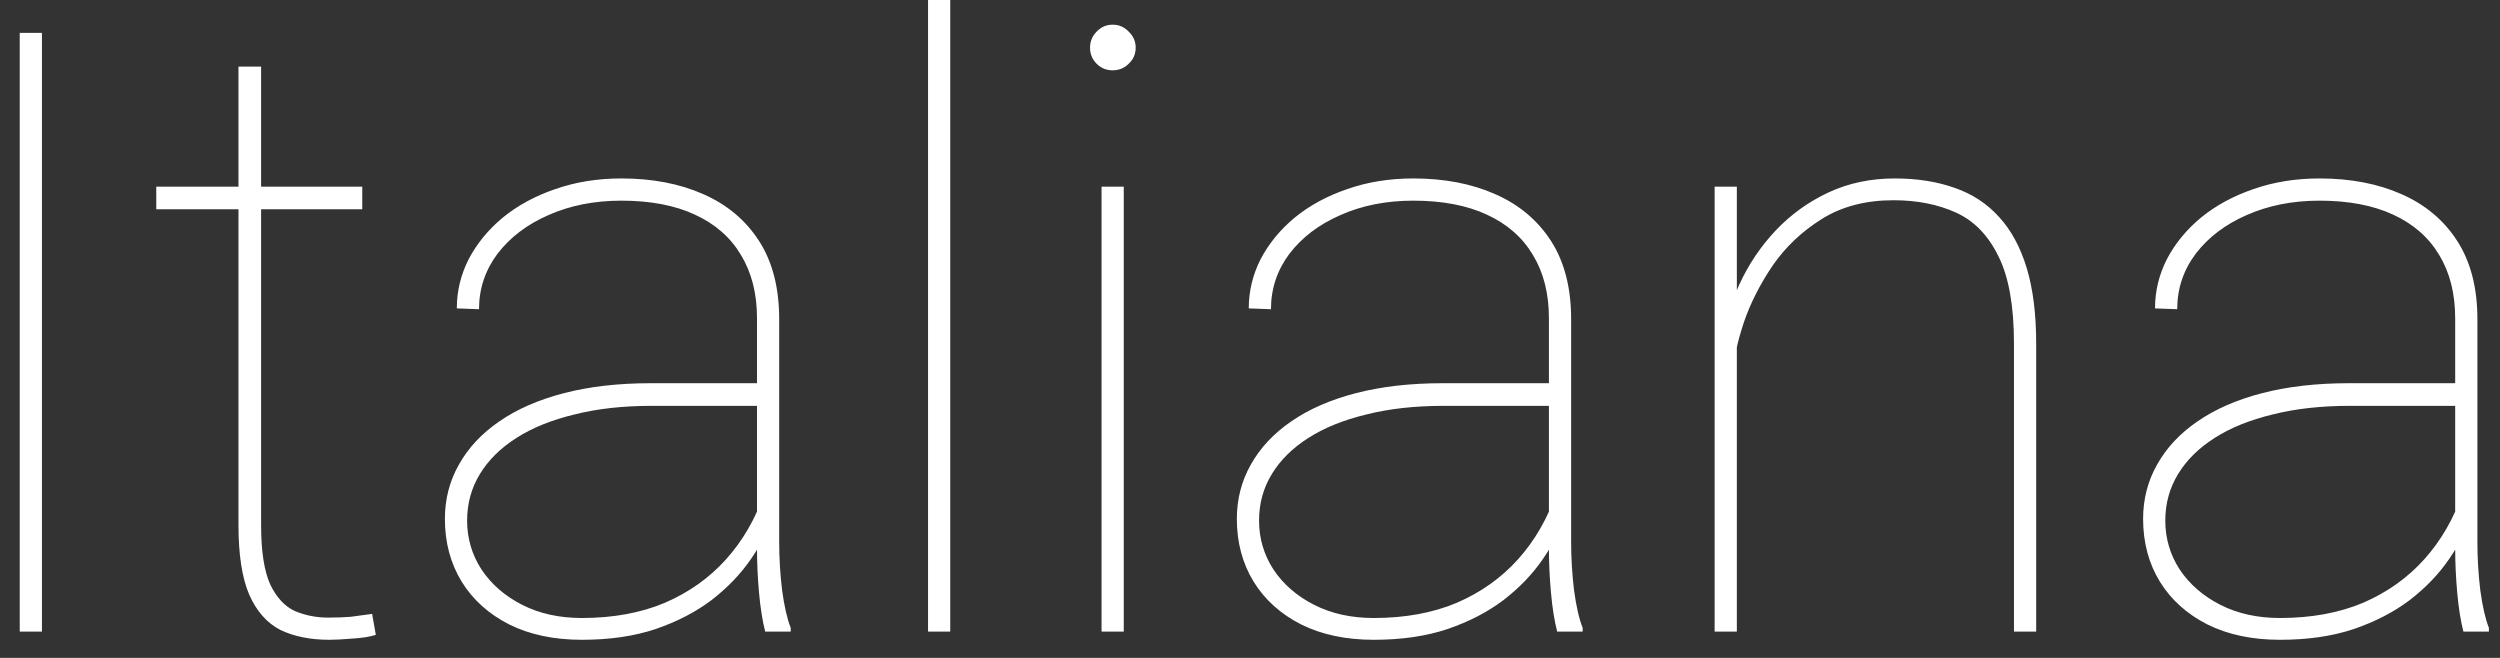 <svg width="95" height="25" viewBox="0 0 95 25" fill="none" xmlns="http://www.w3.org/2000/svg">
<rect x="0" y="0" width="95" height="25" fill="#333333" stroke="none"/>
<path d="M1.594 1.25V24H0.75V1.25H1.594ZM13.766 7.094V7.953H5.938V7.094H13.766ZM9.062 2.531H9.922V19.953C9.922 20.943 10.037 21.693 10.266 22.203C10.505 22.703 10.818 23.042 11.203 23.219C11.599 23.385 12.021 23.469 12.469 23.469C12.792 23.469 13.078 23.458 13.328 23.438C13.578 23.406 13.849 23.37 14.141 23.328L14.281 24.125C14.052 24.198 13.755 24.245 13.391 24.266C13.026 24.297 12.734 24.312 12.516 24.312C11.797 24.312 11.177 24.188 10.656 23.938C10.146 23.677 9.75 23.229 9.469 22.594C9.198 21.958 9.062 21.078 9.062 19.953V2.531ZM28.766 20.828V12.094C28.766 11.156 28.562 10.354 28.156 9.688C27.76 9.021 27.177 8.51 26.406 8.156C25.646 7.802 24.713 7.625 23.609 7.625C22.588 7.625 21.667 7.807 20.844 8.172C20.031 8.526 19.385 9.016 18.906 9.641C18.438 10.266 18.203 10.969 18.203 11.75L17.359 11.719C17.359 11.062 17.51 10.438 17.812 9.844C18.125 9.25 18.557 8.724 19.109 8.266C19.672 7.807 20.333 7.448 21.094 7.188C21.865 6.917 22.703 6.781 23.609 6.781C24.787 6.781 25.823 6.979 26.719 7.375C27.625 7.771 28.333 8.365 28.844 9.156C29.354 9.948 29.609 10.938 29.609 12.125V20.594C29.609 21.198 29.646 21.807 29.719 22.422C29.802 23.037 29.912 23.516 30.047 23.859V24H29.078C28.974 23.594 28.896 23.104 28.844 22.531C28.792 21.948 28.766 21.38 28.766 20.828ZM29.141 14.562L29.172 15.422H24.766C23.672 15.422 22.693 15.531 21.828 15.75C20.963 15.958 20.229 16.255 19.625 16.641C19.021 17.026 18.557 17.484 18.234 18.016C17.912 18.547 17.75 19.135 17.75 19.781C17.75 20.458 17.932 21.078 18.297 21.641C18.672 22.203 19.188 22.651 19.844 22.984C20.5 23.318 21.255 23.484 22.109 23.484C23.297 23.484 24.349 23.292 25.266 22.906C26.182 22.51 26.958 21.958 27.594 21.25C28.229 20.542 28.713 19.703 29.047 18.734L29.422 19.516C29.224 20.099 28.927 20.677 28.531 21.25C28.146 21.812 27.651 22.328 27.047 22.797C26.443 23.255 25.729 23.625 24.906 23.906C24.094 24.177 23.162 24.312 22.109 24.312C21.057 24.312 20.141 24.12 19.359 23.734C18.578 23.338 17.974 22.797 17.547 22.109C17.12 21.412 16.906 20.615 16.906 19.719C16.906 18.969 17.083 18.281 17.438 17.656C17.792 17.021 18.302 16.474 18.969 16.016C19.646 15.547 20.469 15.188 21.438 14.938C22.406 14.688 23.5 14.562 24.719 14.562H29.141ZM36.109 0V24H35.266V0H36.109ZM42.703 7.094V24H41.859V7.094H42.703ZM41.422 1.812C41.422 1.573 41.505 1.37 41.672 1.203C41.839 1.026 42.042 0.938 42.281 0.938C42.521 0.938 42.724 1.026 42.891 1.203C43.068 1.37 43.156 1.573 43.156 1.812C43.156 2.052 43.068 2.255 42.891 2.422C42.724 2.589 42.521 2.672 42.281 2.672C42.042 2.672 41.839 2.589 41.672 2.422C41.505 2.255 41.422 2.052 41.422 1.812ZM58.859 20.828V12.094C58.859 11.156 58.656 10.354 58.25 9.688C57.854 9.021 57.271 8.51 56.5 8.156C55.74 7.802 54.807 7.625 53.703 7.625C52.682 7.625 51.76 7.807 50.938 8.172C50.125 8.526 49.479 9.016 49 9.641C48.531 10.266 48.297 10.969 48.297 11.75L47.453 11.719C47.453 11.062 47.604 10.438 47.906 9.844C48.219 9.25 48.651 8.724 49.203 8.266C49.766 7.807 50.427 7.448 51.188 7.188C51.958 6.917 52.797 6.781 53.703 6.781C54.88 6.781 55.917 6.979 56.812 7.375C57.719 7.771 58.427 8.365 58.938 9.156C59.448 9.948 59.703 10.938 59.703 12.125V20.594C59.703 21.198 59.74 21.807 59.812 22.422C59.896 23.037 60.005 23.516 60.141 23.859V24H59.172C59.068 23.594 58.99 23.104 58.938 22.531C58.885 21.948 58.859 21.38 58.859 20.828ZM59.234 14.562L59.266 15.422H54.859C53.766 15.422 52.786 15.531 51.922 15.75C51.057 15.958 50.323 16.255 49.719 16.641C49.115 17.026 48.651 17.484 48.328 18.016C48.005 18.547 47.844 19.135 47.844 19.781C47.844 20.458 48.026 21.078 48.391 21.641C48.766 22.203 49.281 22.651 49.938 22.984C50.594 23.318 51.349 23.484 52.203 23.484C53.391 23.484 54.443 23.292 55.359 22.906C56.276 22.51 57.052 21.958 57.688 21.25C58.323 20.542 58.807 19.703 59.141 18.734L59.516 19.516C59.318 20.099 59.021 20.677 58.625 21.25C58.24 21.812 57.745 22.328 57.141 22.797C56.536 23.255 55.823 23.625 55 23.906C54.188 24.177 53.255 24.312 52.203 24.312C51.151 24.312 50.234 24.12 49.453 23.734C48.672 23.338 48.068 22.797 47.641 22.109C47.214 21.412 47 20.615 47 19.719C47 18.969 47.177 18.281 47.531 17.656C47.885 17.021 48.396 16.474 49.062 16.016C49.74 15.547 50.562 15.188 51.531 14.938C52.5 14.688 53.594 14.562 54.812 14.562H59.234ZM66 10.703V24H65.156V7.094H66V10.703ZM65.859 14.094L65.406 13.203C65.51 12.37 65.74 11.573 66.094 10.812C66.448 10.042 66.912 9.354 67.484 8.75C68.057 8.146 68.724 7.667 69.484 7.312C70.245 6.958 71.083 6.781 72 6.781C72.854 6.781 73.615 6.901 74.281 7.141C74.948 7.37 75.51 7.74 75.969 8.25C76.427 8.75 76.776 9.396 77.016 10.188C77.255 10.979 77.375 11.938 77.375 13.062V24H76.531V13.062C76.531 11.625 76.333 10.516 75.938 9.734C75.552 8.943 75.016 8.391 74.328 8.078C73.641 7.766 72.849 7.609 71.953 7.609C70.891 7.609 69.979 7.849 69.219 8.328C68.469 8.797 67.849 9.385 67.359 10.094C66.88 10.802 66.516 11.521 66.266 12.25C66.026 12.979 65.891 13.594 65.859 14.094ZM93.297 20.828V12.094C93.297 11.156 93.094 10.354 92.688 9.688C92.292 9.021 91.708 8.51 90.938 8.156C90.177 7.802 89.245 7.625 88.141 7.625C87.12 7.625 86.198 7.807 85.375 8.172C84.562 8.526 83.917 9.016 83.438 9.641C82.969 10.266 82.734 10.969 82.734 11.75L81.891 11.719C81.891 11.062 82.042 10.438 82.344 9.844C82.656 9.25 83.088 8.724 83.641 8.266C84.203 7.807 84.865 7.448 85.625 7.188C86.396 6.917 87.234 6.781 88.141 6.781C89.318 6.781 90.354 6.979 91.25 7.375C92.156 7.771 92.865 8.365 93.375 9.156C93.885 9.948 94.141 10.938 94.141 12.125V20.594C94.141 21.198 94.177 21.807 94.25 22.422C94.333 23.037 94.443 23.516 94.578 23.859V24H93.609C93.505 23.594 93.427 23.104 93.375 22.531C93.323 21.948 93.297 21.38 93.297 20.828ZM93.672 14.562L93.703 15.422H89.297C88.203 15.422 87.224 15.531 86.359 15.75C85.495 15.958 84.76 16.255 84.156 16.641C83.552 17.026 83.088 17.484 82.766 18.016C82.443 18.547 82.281 19.135 82.281 19.781C82.281 20.458 82.463 21.078 82.828 21.641C83.203 22.203 83.719 22.651 84.375 22.984C85.031 23.318 85.787 23.484 86.641 23.484C87.828 23.484 88.88 23.292 89.797 22.906C90.713 22.51 91.49 21.958 92.125 21.25C92.76 20.542 93.245 19.703 93.578 18.734L93.953 19.516C93.755 20.099 93.458 20.677 93.062 21.25C92.677 21.812 92.182 22.328 91.578 22.797C90.974 23.255 90.26 23.625 89.438 23.906C88.625 24.177 87.693 24.312 86.641 24.312C85.588 24.312 84.672 24.12 83.891 23.734C83.109 23.338 82.505 22.797 82.078 22.109C81.651 21.412 81.438 20.615 81.438 19.719C81.438 18.969 81.615 18.281 81.969 17.656C82.323 17.021 82.833 16.474 83.5 16.016C84.177 15.547 85 15.188 85.969 14.938C86.938 14.688 88.031 14.562 89.25 14.562H93.672Z" fill="white"/>
</svg>
